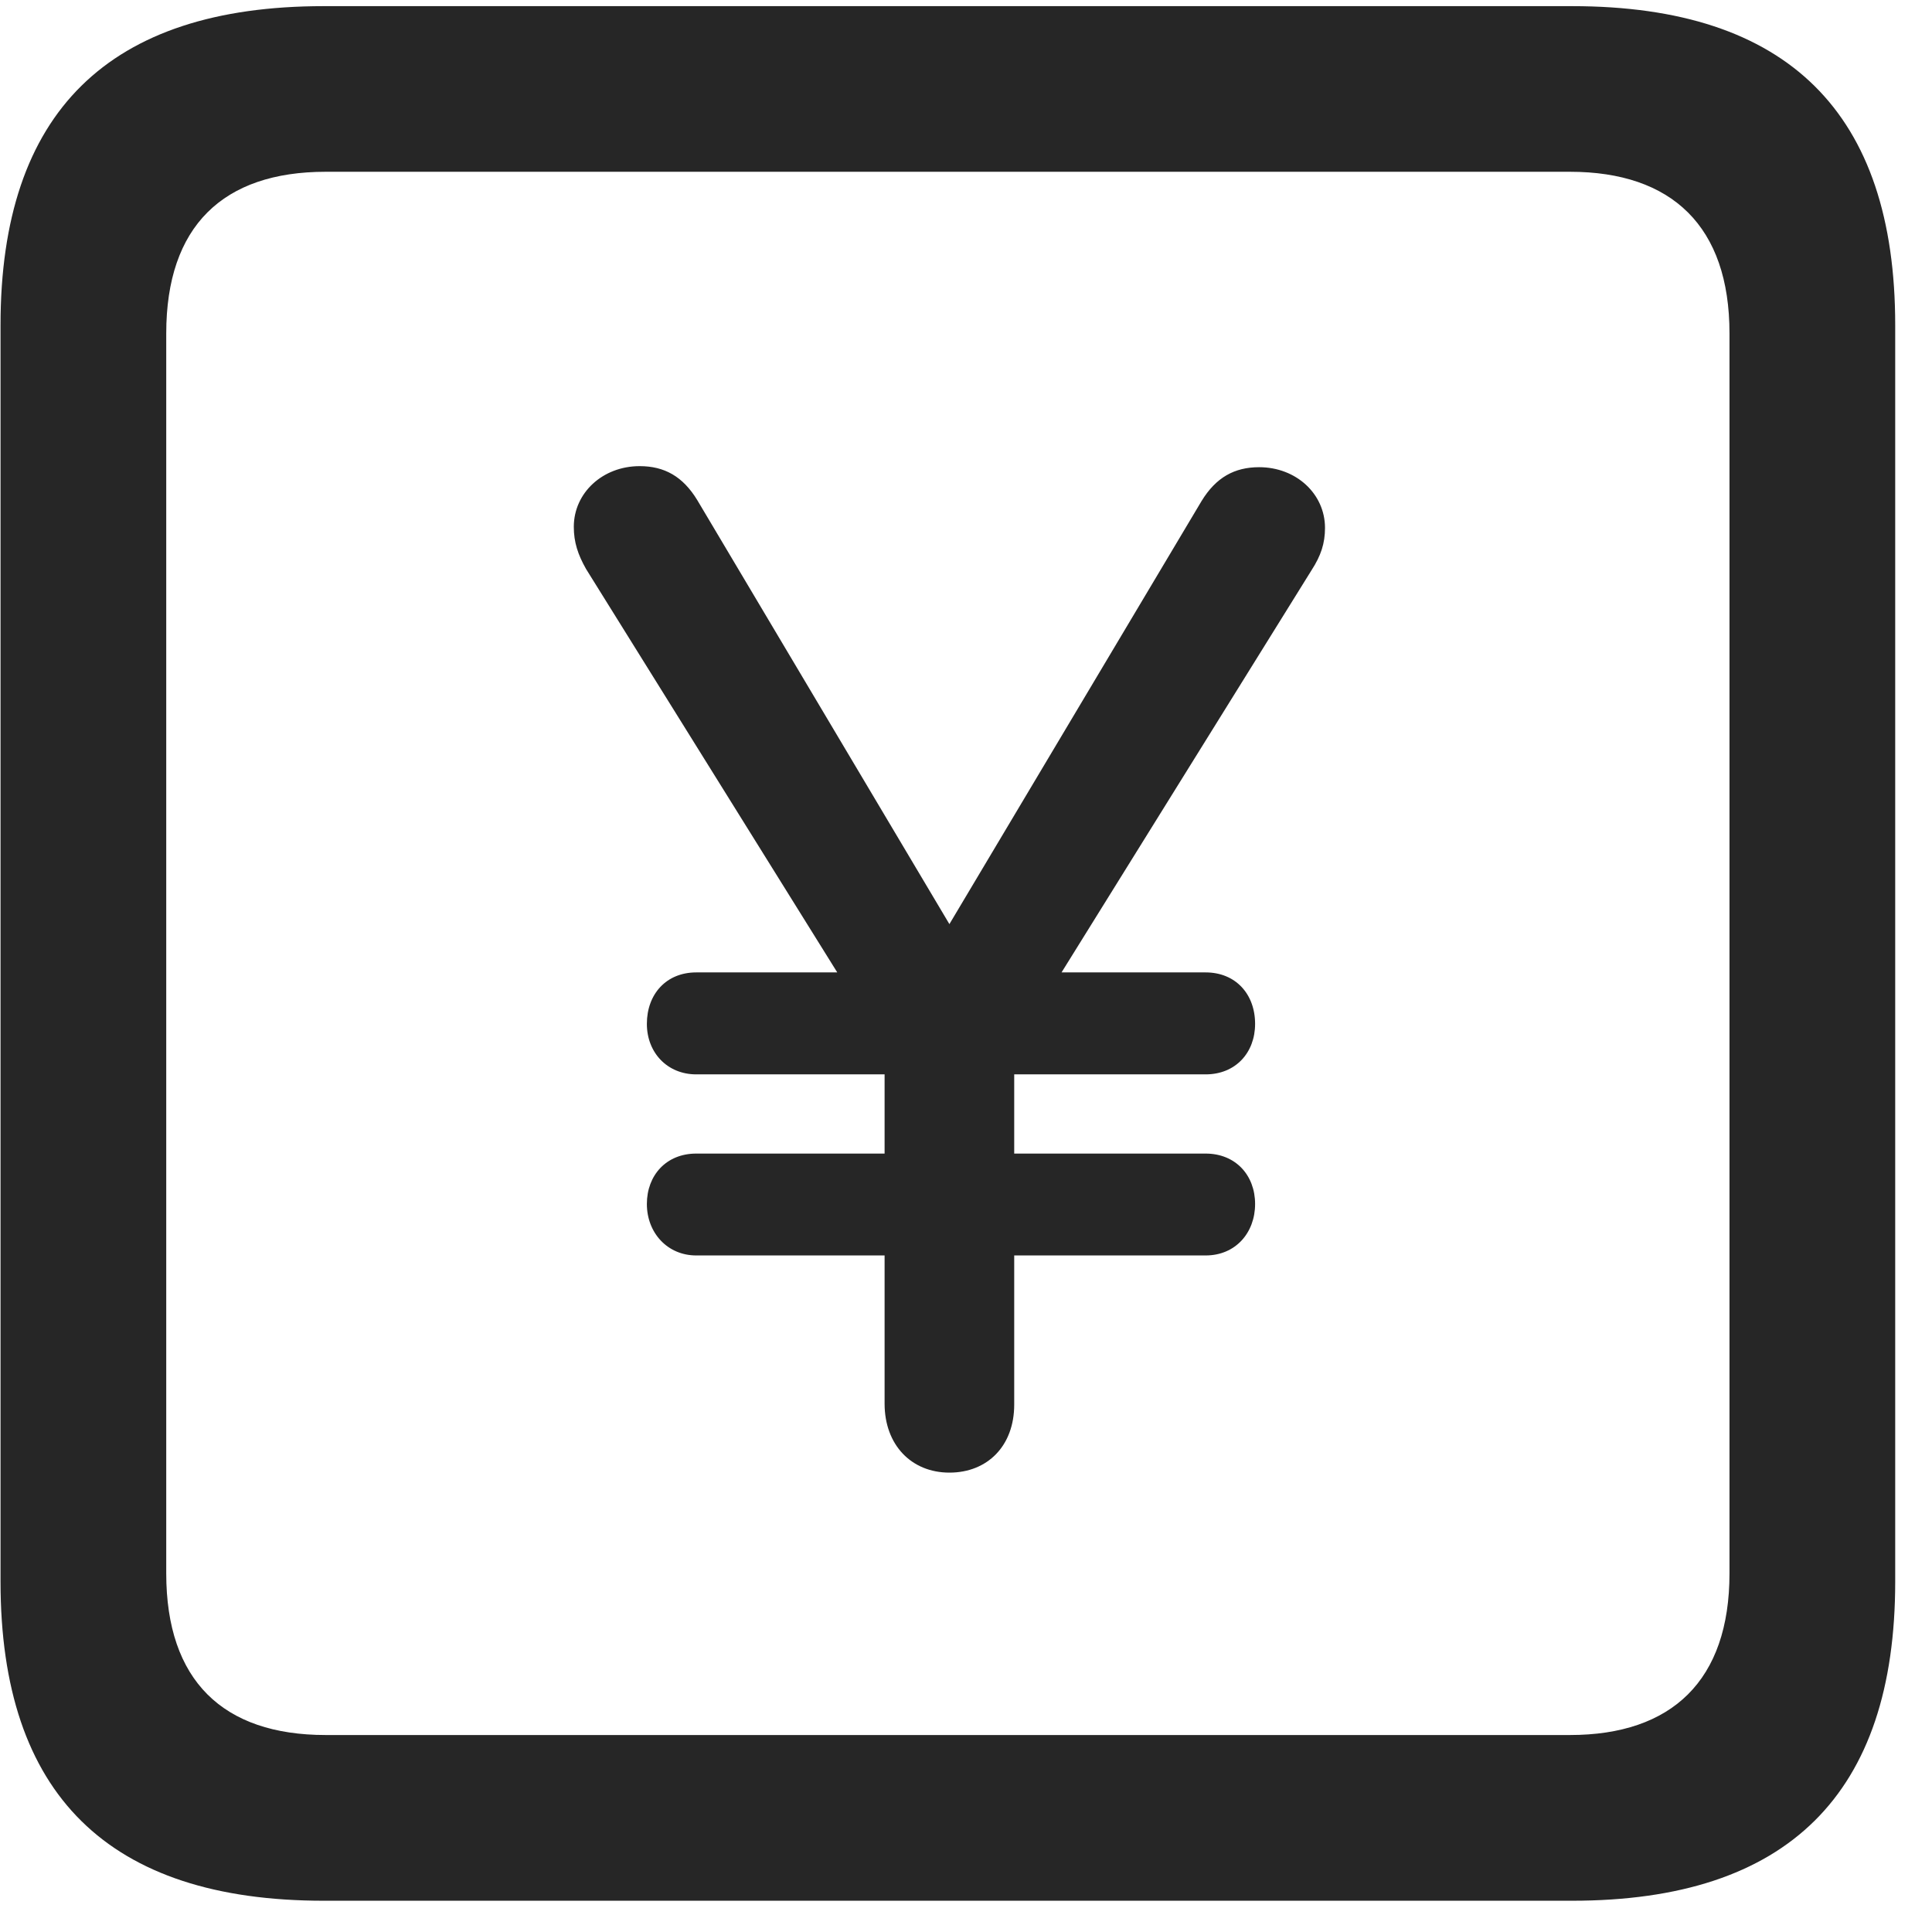 <svg width="22" height="22" viewBox="0 0 22 22" fill="none" xmlns="http://www.w3.org/2000/svg">
<g clip-path="url(#clip0_2207_26296)">
<path d="M3.686 21.644H17.901C20.362 21.644 21.581 20.425 21.581 18.011V3.702C21.581 1.288 20.362 0.07 17.901 0.07H3.686C1.237 0.07 0.006 1.277 0.006 3.702V18.011C0.006 20.437 1.237 21.644 3.686 21.644ZM3.709 19.757C2.538 19.757 1.893 19.136 1.893 17.917V3.796C1.893 2.577 2.538 1.956 3.709 1.956H17.877C19.038 1.956 19.694 2.577 19.694 3.796V17.917C19.694 19.136 19.038 19.757 17.877 19.757H3.709Z" fill="black" fill-opacity="0.85"/>
<path d="M10.811 16.769C11.245 16.769 11.549 16.464 11.549 15.995V14.296H13.729C14.069 14.296 14.292 14.038 14.292 13.71C14.292 13.382 14.069 13.136 13.729 13.136H11.549V12.234H13.729C14.069 12.234 14.292 11.988 14.292 11.659C14.292 11.319 14.069 11.073 13.729 11.073H12.088L14.936 6.491C15.042 6.327 15.088 6.187 15.088 6.011C15.088 5.624 14.76 5.32 14.338 5.32C14.057 5.32 13.846 5.437 13.682 5.706L10.811 10.523L7.94 5.695C7.776 5.425 7.565 5.308 7.284 5.308C6.862 5.308 6.534 5.613 6.534 5.999C6.534 6.175 6.581 6.316 6.674 6.48L9.534 11.073H7.928C7.588 11.073 7.366 11.319 7.366 11.659C7.366 11.988 7.6 12.234 7.928 12.234H10.073V13.136H7.928C7.588 13.136 7.366 13.382 7.366 13.71C7.366 14.038 7.6 14.296 7.928 14.296H10.073V15.984C10.073 16.452 10.377 16.769 10.811 16.769Z" fill="black" fill-opacity="0.85"/>
</g>
<defs>
<clipPath id="clip0_2207_26296">
<rect width="21.574" height="21.598" fill="white" transform="translate(0.006 0.046)"/>
</clipPath>
</defs>
</svg>
